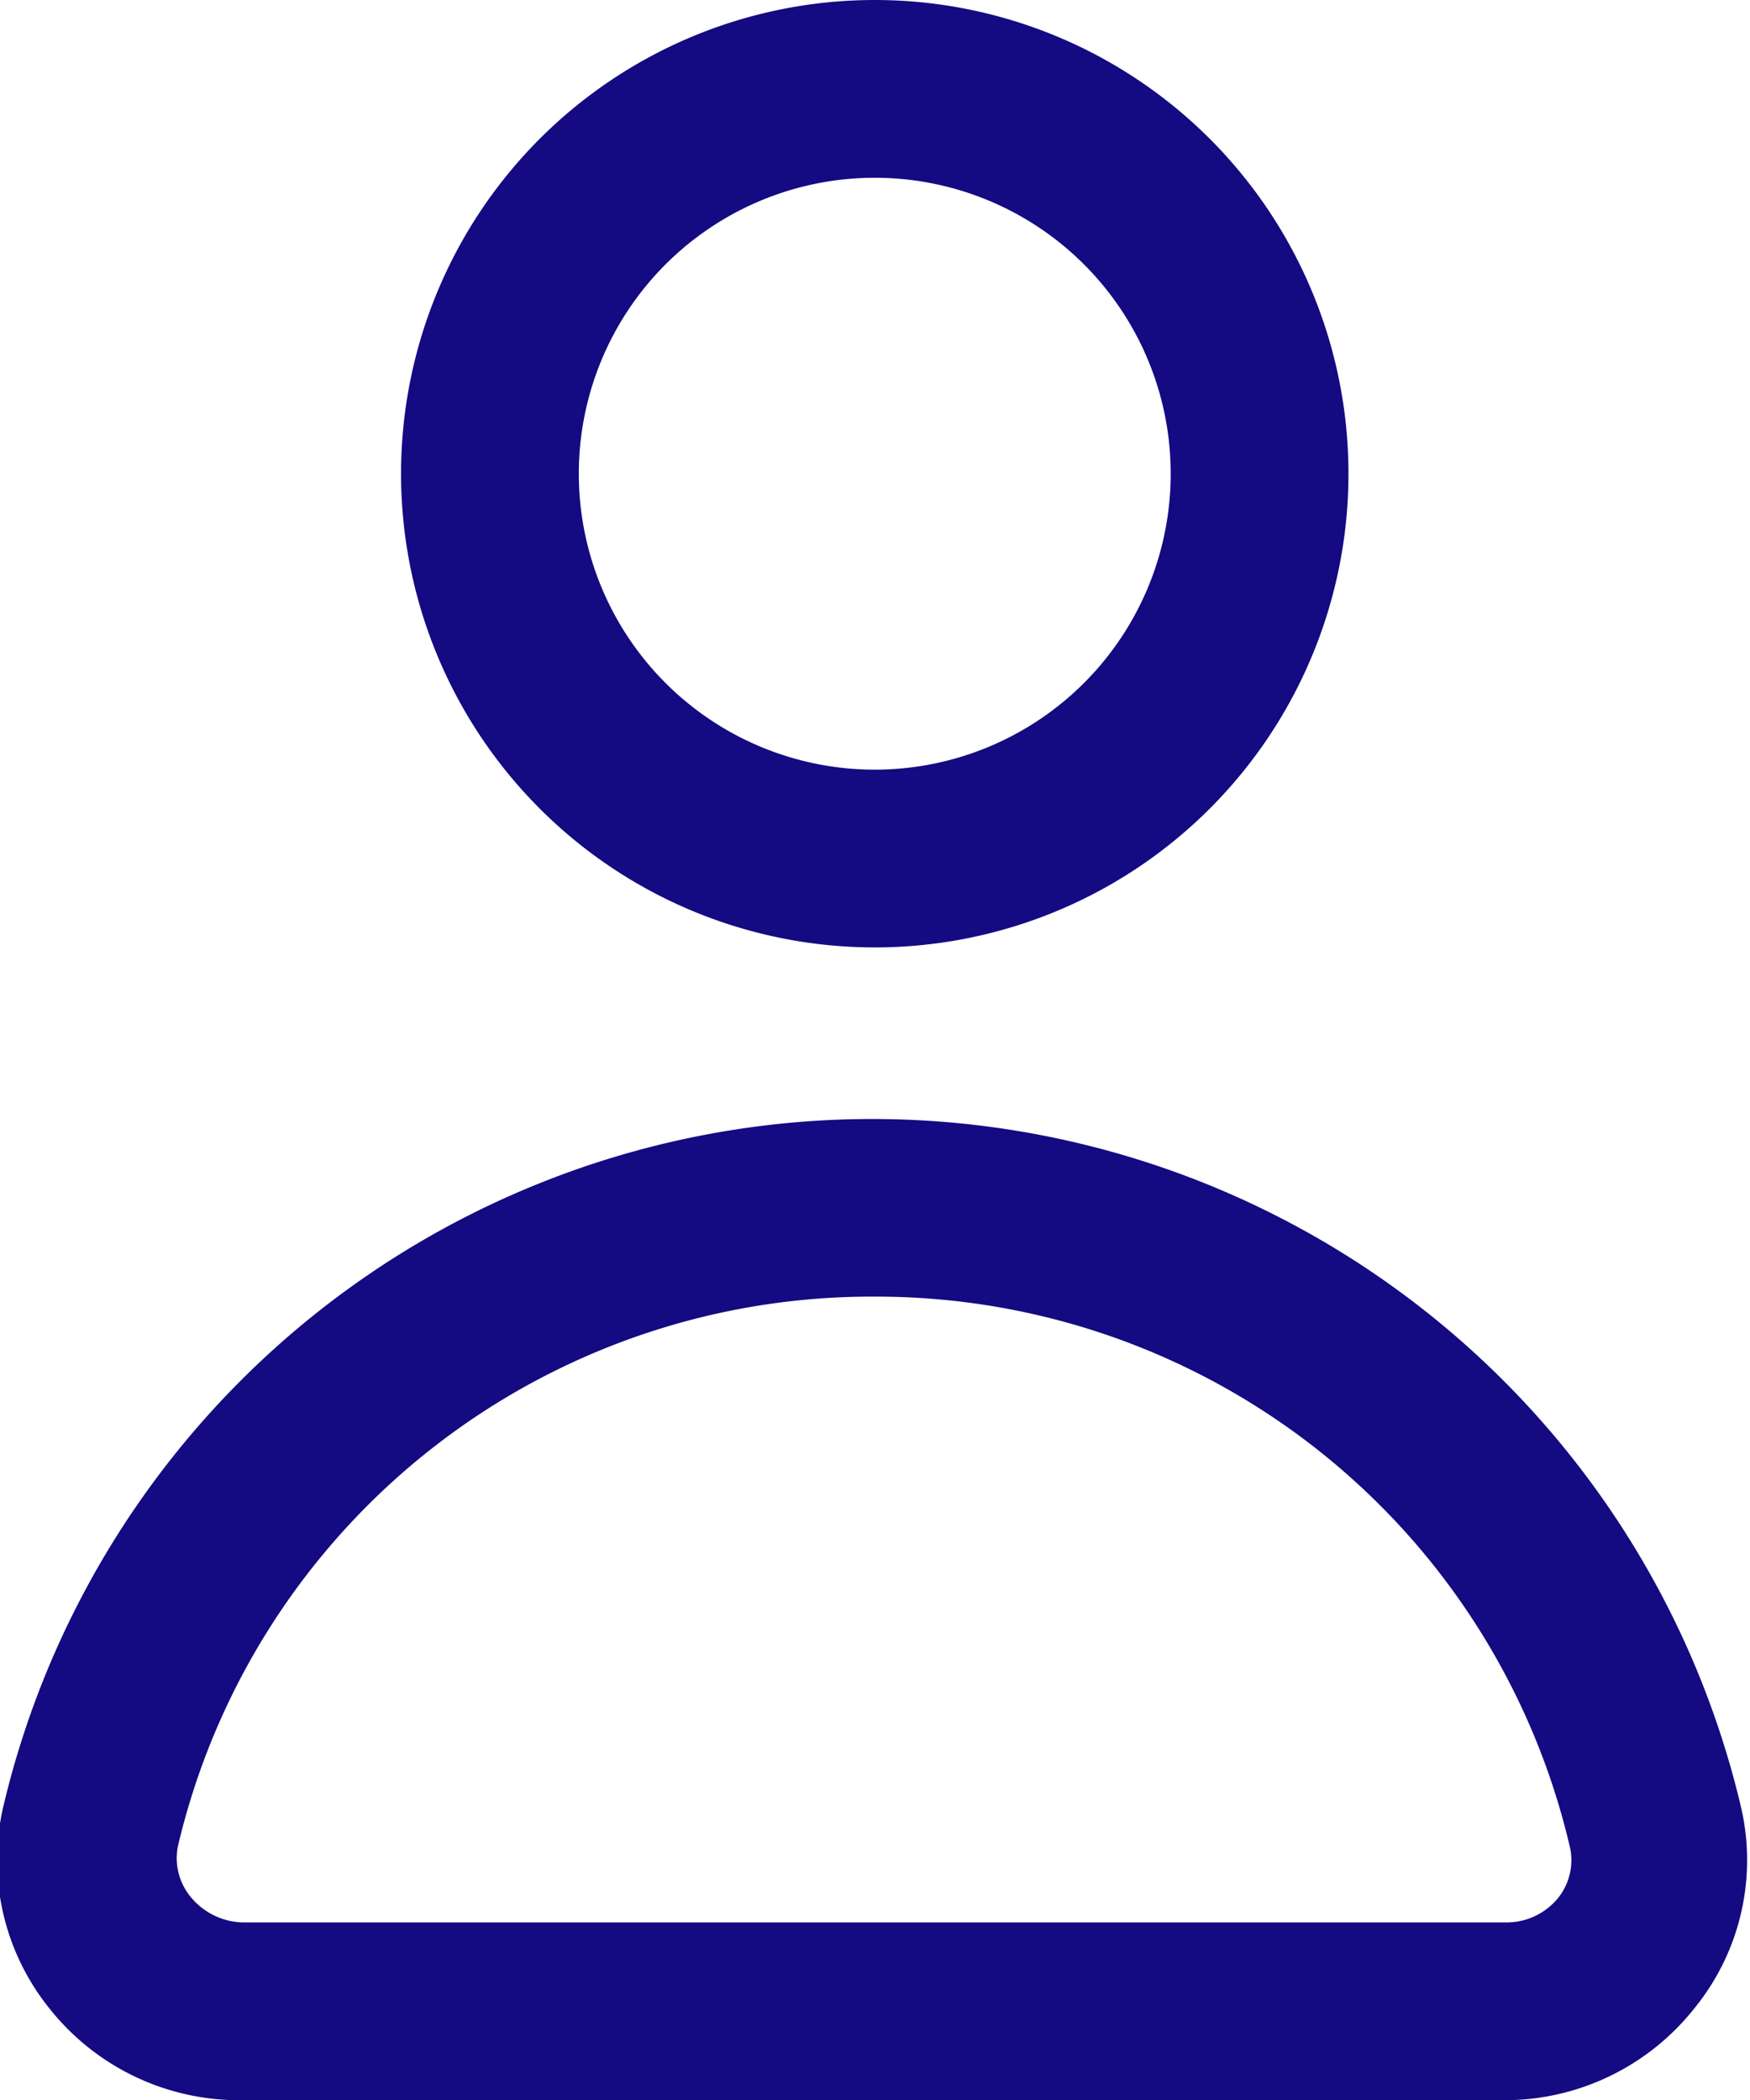 <svg xmlns="http://www.w3.org/2000/svg" width="36.13" height="43.36" viewBox="0 0 36.13 43.36">
  <g id="Calque_2" data-name="Calque 2">
    <g id="Calque_1-2" data-name="Calque 1">
      <g id="Bonhomme">
        <path id="Tracé_216" data-name="Tracé 216" d="M31.1,43.36H5a5,5,0,0,1-4-1.92,4.88,4.88,0,0,1-.93-4.15,18.43,18.43,0,0,1,35.87,0,4.84,4.84,0,0,1-.94,4.15A5,5,0,0,1,31.1,43.36Zm-13-16.59A14.71,14.71,0,0,0,3.67,38.13a1.26,1.26,0,0,0,.24,1A1.44,1.44,0,0,0,5,39.69H31.1a1.37,1.37,0,0,0,1.08-.52,1.25,1.25,0,0,0,.24-1A14.7,14.7,0,0,0,18.06,26.77Z" style="fill: #140a82"/>
        <path id="Tracé_217" data-name="Tracé 217" d="M18.06,19.56a9.78,9.78,0,1,1,9.78-9.78,9.78,9.78,0,0,1-9.78,9.78Zm0-15.89a6.11,6.11,0,1,0,6.11,6.11,6.11,6.11,0,0,0-6.11-6.11Z" style="fill: #140a82"/>
      </g>
    </g>
  </g>
</svg>
